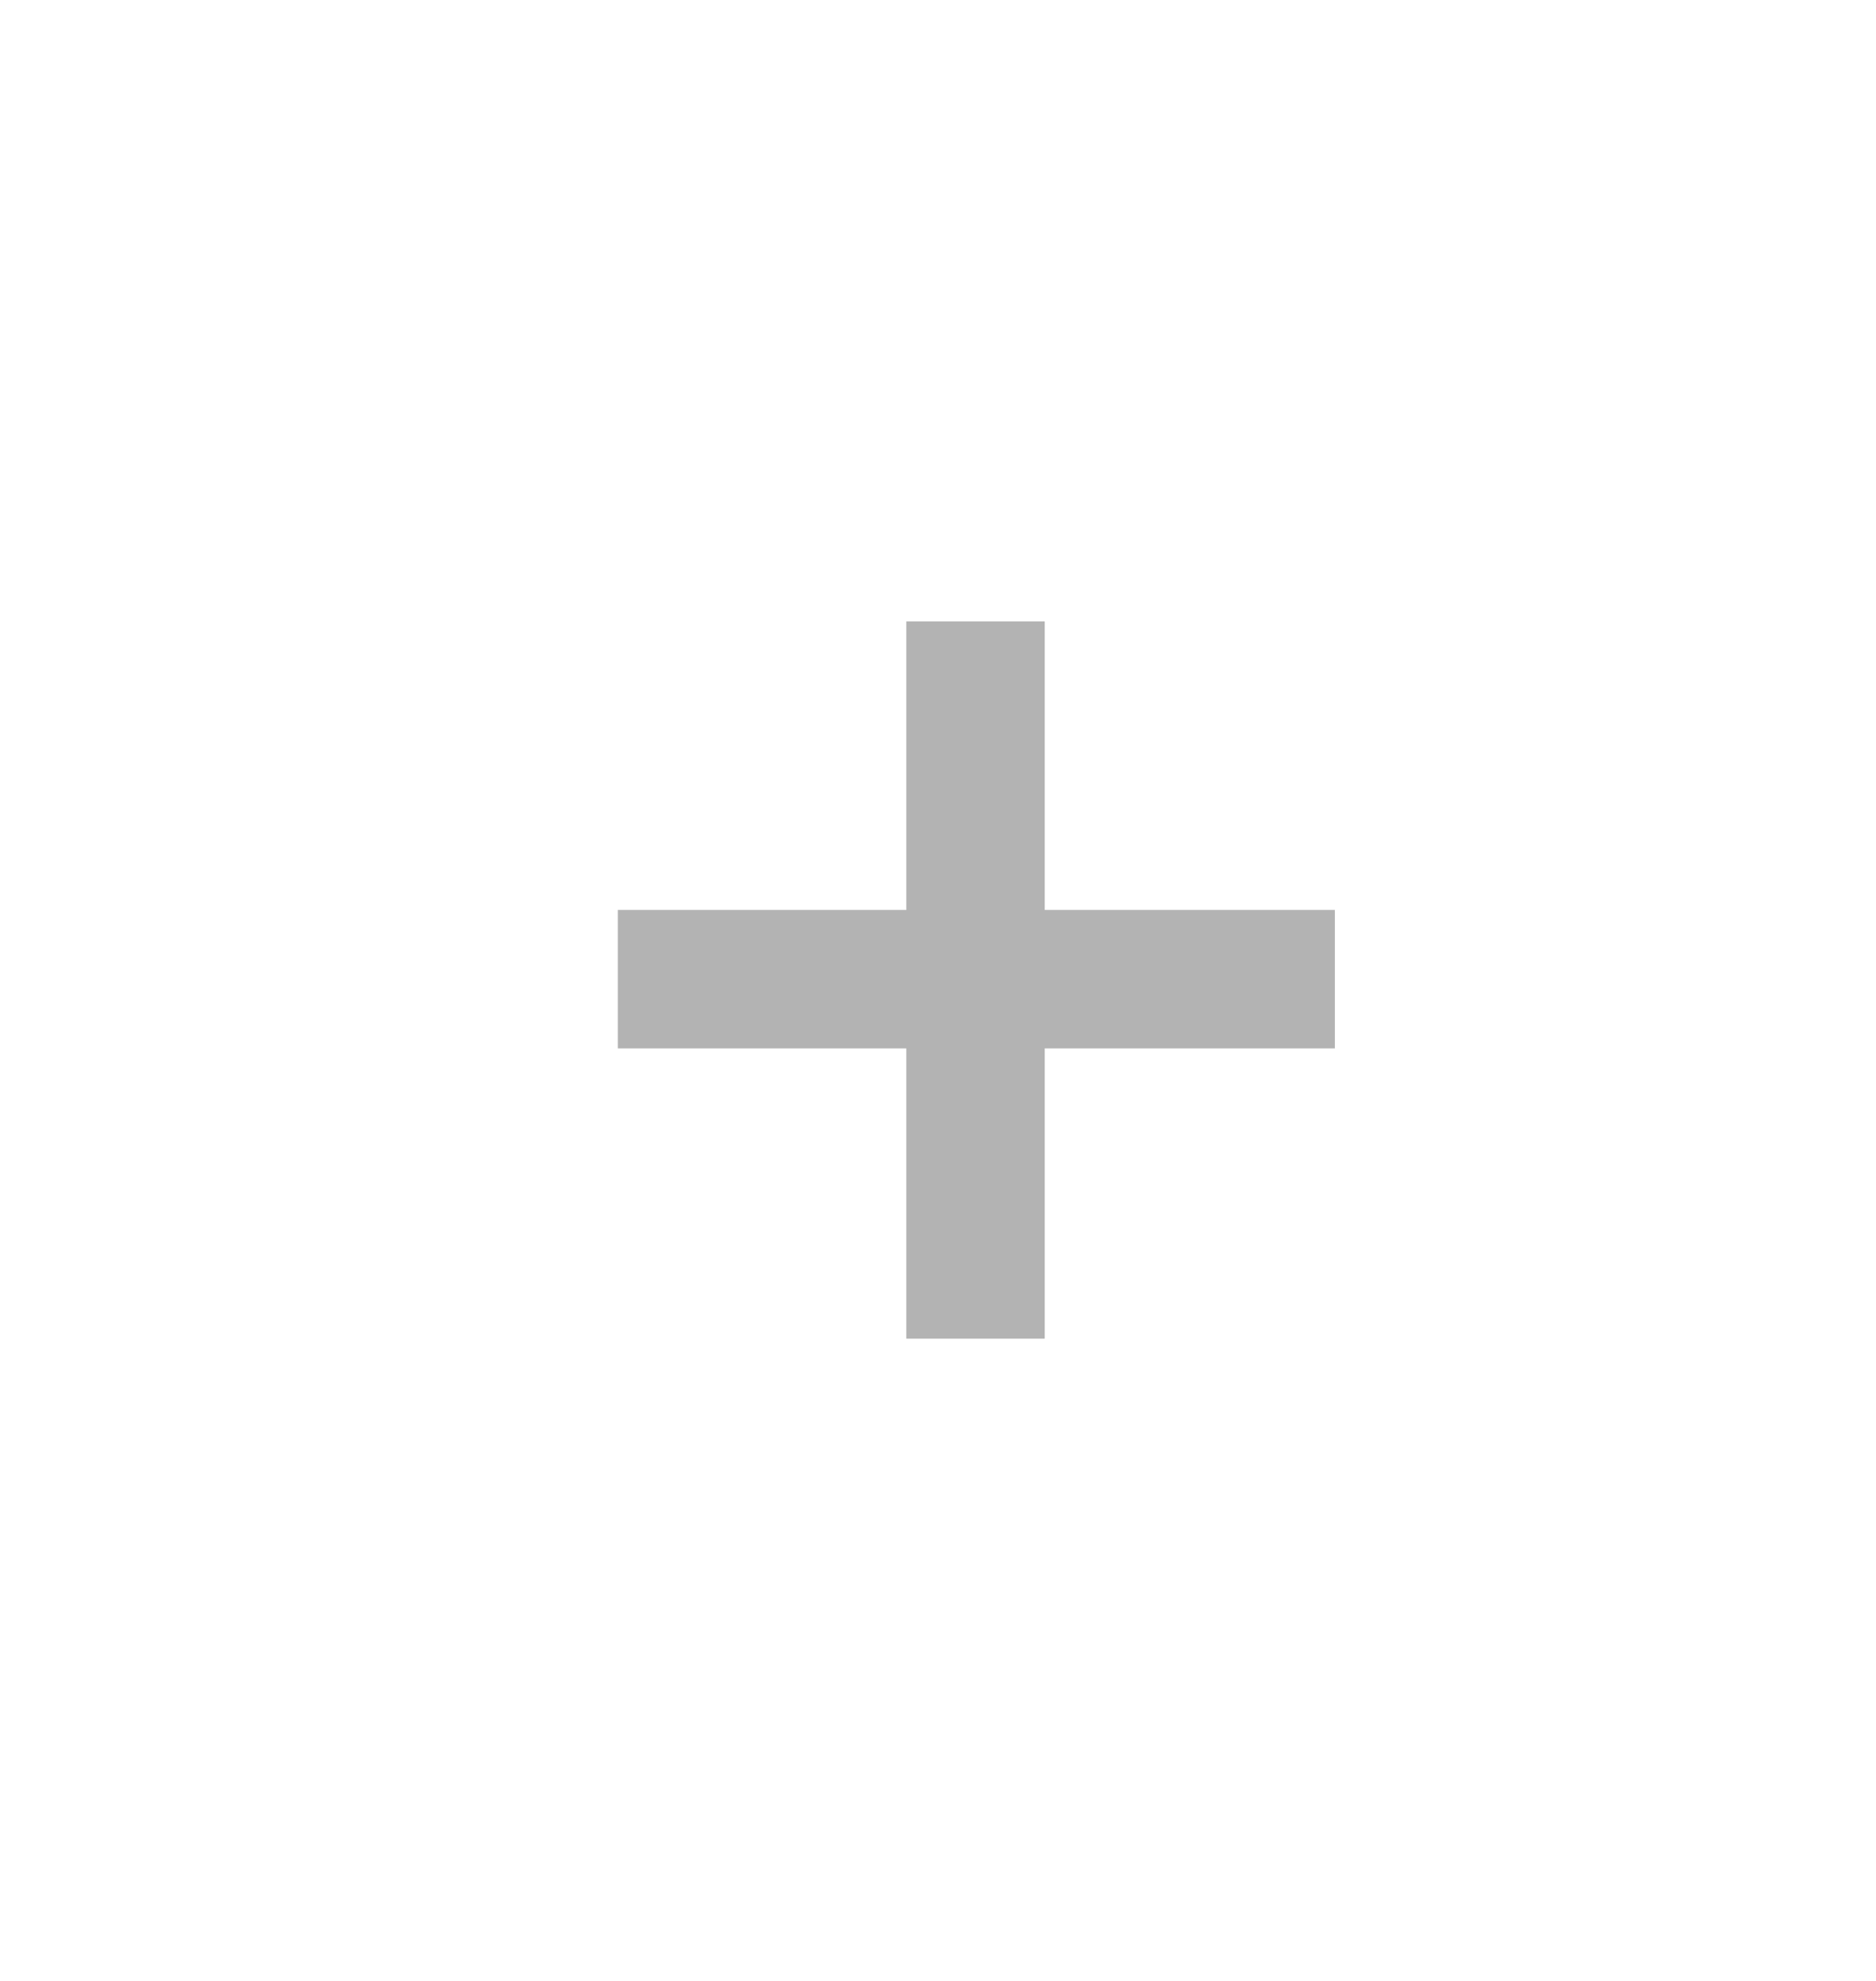 <svg width="18" height="19" viewBox="0 0 18 19" fill="none" xmlns="http://www.w3.org/2000/svg"><path d="M12.808 8.728v1.328h-2.784v2.784H8.696v-2.784H5.928V8.728h2.768V5.96h1.328v2.768h2.784z" fill="#000" opacity=".3"/></svg>